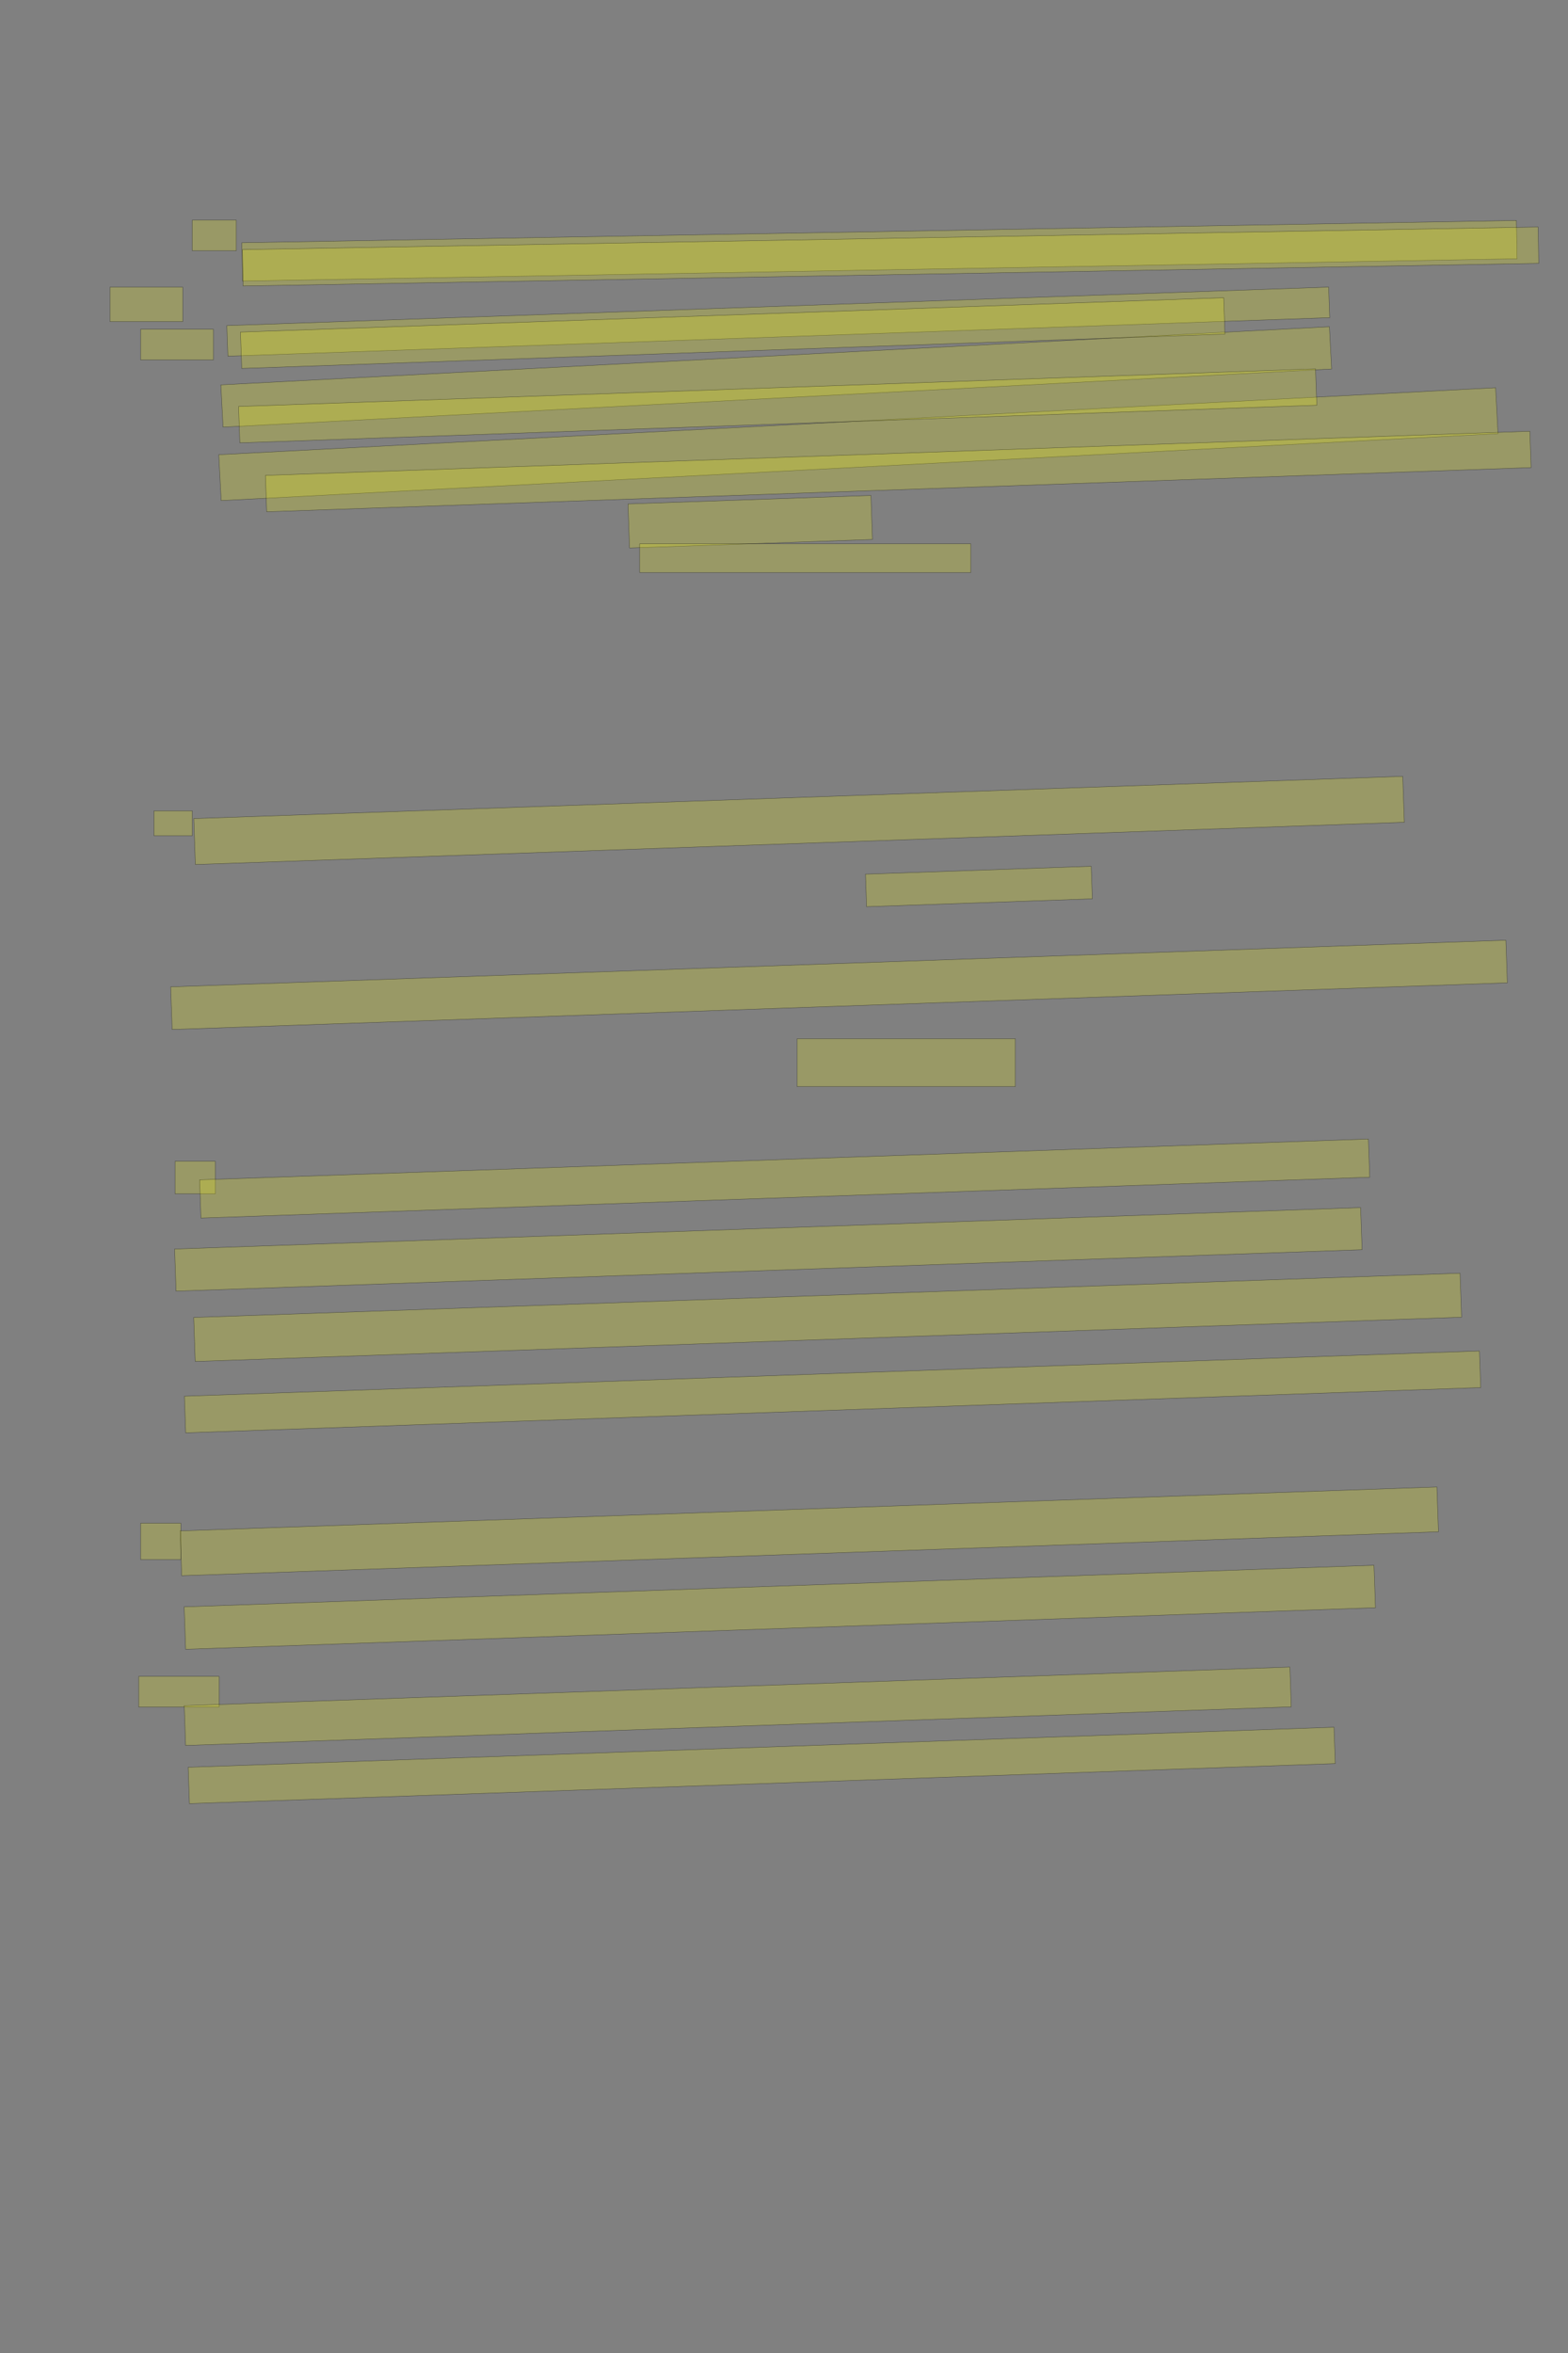 <?xml version="1.0" encoding="UTF-8" standalone="no"?><svg xmlns="http://www.w3.org/2000/svg" xmlns:xlink="http://www.w3.org/1999/xlink" height="6144" width="4096">
 <rect width="100%" height="100%" fill="#808080" stroke="none"/>
 <g>
  <title>Layer 1</title>
  <rect class=" imageannotationLine imageannotationLinked" fill="#FFFF00" fill-opacity="0.2" height="90" id="svg_4" stroke="#000000" stroke-opacity="0.5" width="190" x="287.332" xlink:href="#la" y="749.75"/>
  <rect class=" imageannotationLine imageannotationLinked" fill="#FFFF00" fill-opacity="0.2" height="80" id="svg_6" stroke="#000000" stroke-opacity="0.5" width="190" x="367.332" xlink:href="#lb" y="859.75"/>
  <rect class=" imageannotationLine imageannotationLinked" fill="#FFFF00" fill-opacity="0.2" height="80" id="svg_8" stroke="#000000" stroke-opacity="0.5" width="115" x="502.332" xlink:href="#lc" y="574.75"/>
  <rect class=" imageannotationLine imageannotationLinked" fill="#FFFF00" fill-opacity="0.2" height="100" id="svg_14" stroke="#000000" stroke-opacity="0.5" transform="rotate(-1 2297.33,654.75) " width="3330" x="632.332" xlink:href="#ld" y="604.75"/>
  <rect class=" imageannotationLine imageannotationLinked" fill="#FFFF00" fill-opacity="0.2" height="79.85" id="svg_16" stroke="#000000" stroke-opacity="0.5" transform="rotate(-2 2033.03,839.813) " width="2880" x="593.033" xlink:href="#le" y="799.888"/>
  <rect class=" imageannotationLine imageannotationLinked" fill="#FFFF00" fill-opacity="0.2" height="110.537" id="svg_18" stroke="#000000" stroke-opacity="0.5" transform="rotate(-3 2027.69,984.206) " width="2899.752" x="577.821" xlink:href="#lf" y="928.938"/>
  <rect class=" imageannotationLine imageannotationLinked" fill="#FFFF00" fill-opacity="0.2" height="120" id="svg_20" stroke="#000000" stroke-opacity="0.5" transform="rotate(-3 2242.33,1159.75) " width="3340" x="572.332" xlink:href="#lg" y="1099.75"/>
  <rect class=" imageannotationLine imageannotationLinked" fill="#FFFF00" fill-opacity="0.2" height="115" id="svg_22" stroke="#000000" stroke-opacity="0.5" transform="rotate(-2 1959.83,1362.25) " width="635" x="1642.332" xlink:href="#lh" y="1304.75"/>
  <rect class=" imageannotationLine imageannotationLinked" fill="#FFFF00" fill-opacity="0.2" height="65" id="svg_24" stroke="#000000" stroke-opacity="0.5" width="100" x="402.332" xlink:href="#li" y="2117.25"/>
  <rect class=" imageannotationLine imageannotationLinked" fill="#FFFF00" fill-opacity="0.2" height="120" id="svg_26" stroke="#000000" stroke-opacity="0.5" transform="rotate(-2 2087.33,2142.25) " width="3160" x="507.332" xlink:href="#Und" y="2082.25"/>
  <rect class=" imageannotationLine imageannotationLinked" fill="#FFFF00" fill-opacity="0.2" height="85.006" id="svg_28" stroke="#000000" stroke-opacity="0.5" transform="rotate(-2 2557.16,2314.76) " width="590" x="2262.158" xlink:href="#lk" y="2272.253"/>
  <rect class=" imageannotationLine imageannotationLinked" fill="#FFFF00" fill-opacity="0.2" height="111.387" id="svg_30" stroke="#000000" stroke-opacity="0.5" transform="rotate(-2 2191.7,2571.57) " width="3490" x="446.697" xlink:href="#ll" y="2515.88"/>
  <rect class=" imageannotationLine imageannotationLinked" fill="#FFFF00" fill-opacity="0.2" height="125" id="svg_32" stroke="#000000" stroke-opacity="0.5" width="570" x="2082.332" xlink:href="#lm" y="2712.25"/>
  <rect class=" imageannotationLine imageannotationLinked" fill="#FFFF00" fill-opacity="0.2" height="85" id="svg_34" stroke="#000000" stroke-opacity="0.5" width="105" x="457.332" xlink:href="#ln" y="3032.25"/>
  <rect class=" imageannotationLine imageannotationLinked" fill="#FFFF00" fill-opacity="0.2" height="99.822" id="svg_36" stroke="#000000" stroke-opacity="0.5" transform="rotate(-2 2049.75,3077.34) " width="3055" x="522.248" xlink:href="#lo" y="3027.429"/>
  <rect class=" imageannotationLine imageannotationLinked" fill="#FFFF00" fill-opacity="0.2" height="109.991" id="svg_38" stroke="#000000" stroke-opacity="0.5" transform="rotate(-2 2007.07,3262.26) " width="3100" x="457.07" xlink:href="#lp" y="3207.263"/>
  <rect class=" imageannotationLine imageannotationLinked" fill="#FFFF00" fill-opacity="0.2" height="114.988" id="svg_40" stroke="#000000" stroke-opacity="0.5" transform="rotate(-2 2161.98,3439.76) " width="3310" x="506.983" xlink:href="#lq" y="3382.268"/>
  <rect class=" imageannotationLine imageannotationLinked" fill="#FFFF00" fill-opacity="0.2" height="95.698" id="svg_42" stroke="#000000" stroke-opacity="0.5" transform="rotate(-2 2174.82,3634.4) " width="3385" x="482.32" xlink:href="#lr" y="3586.552"/>
  <rect class=" imageannotationLine imageannotationLinked" fill="#FFFF00" fill-opacity="0.2" height="95" id="svg_44" stroke="#000000" stroke-opacity="0.5" width="105" x="367.332" xlink:href="#ls" y="3977.25"/>
  <rect class=" imageannotationLine imageannotationLinked" fill="#FFFF00" fill-opacity="0.2" height="117.082" id="svg_48" stroke="#000000" stroke-opacity="0.5" transform="rotate(-2 2114.09,3998.55) " width="3285" x="471.592" xlink:href="#Wenn" y="3940.012"/>
  <rect class=" imageannotationLine imageannotationLinked" fill="#FFFF00" fill-opacity="0.2" height="110.863" id="svg_50" stroke="#000000" stroke-opacity="0.5" transform="rotate(-2 2037.06,4196.82) " width="3110" x="482.055" xlink:href="#lu" y="4141.391"/>
  <rect class=" imageannotationLine imageannotationLinked" fill="#FFFF00" fill-opacity="0.2" height="80" id="svg_52" stroke="#000000" stroke-opacity="0.5" width="210" x="362.332" xlink:href="#lv" y="4377.25"/>
  <rect class=" imageannotationLine imageannotationLinked" fill="#FFFF00" fill-opacity="0.2" height="103.947" id="svg_54" stroke="#000000" stroke-opacity="0.5" transform="rotate(-2 1927.18,4455.28) " width="2890" x="482.176" xlink:href="#Den" y="4403.306"/>
  <rect class=" imageannotationLine imageannotationLinked" fill="#FFFF00" fill-opacity="0.2" height="95" id="svg_56" stroke="#000000" stroke-opacity="0.5" transform="rotate(-2 1989.83,4609.75) " width="2995" x="492.332" xlink:href="#lx" y="4562.25"/>
  <rect class=" imageannotationLine imageannotationLinked" fill="#FFFF00" fill-opacity="0.2" height="95" id="svg_72" stroke="#000000" stroke-opacity="0.5" transform="rotate(-1 2326.5,669.75) " width="3385" x="634" xlink:href="#ly" y="622.25"/>
  <rect class=" imageannotationLine imageannotationLinked" fill="#FFFF00" fill-opacity="0.2" height="95" id="svg_76" stroke="#000000" stroke-opacity="0.5" transform="rotate(-2 1914,869.75) " width="2570" x="629" xlink:href="#laa" y="822.25"/>
  <rect class=" imageannotationLine imageannotationLinked" fill="#FFFF00" fill-opacity="0.2" height="95" id="svg_78" stroke="#000000" stroke-opacity="0.5" transform="rotate(-2 2031.5,1059.75) " width="2815" x="624" xlink:href="#lab" y="1012.25"/>
  <rect class=" imageannotationLine imageannotationLinked" fill="#FFFF00" fill-opacity="0.2" height="95" id="svg_80" stroke="#000000" stroke-opacity="0.5" transform="rotate(-2 2346.49,1231.14) " width="3304.945" x="694.016" xlink:href="#lac" y="1183.646"/>
  <rect class=" imageannotationLine imageannotationLinked" fill="#FFFF00" fill-opacity="0.2" height="75" id="svg_2" stroke="#000000" stroke-opacity="0.5" width="865" x="1671" xlink:href="#lj" y="1420"/>
 </g>
</svg>